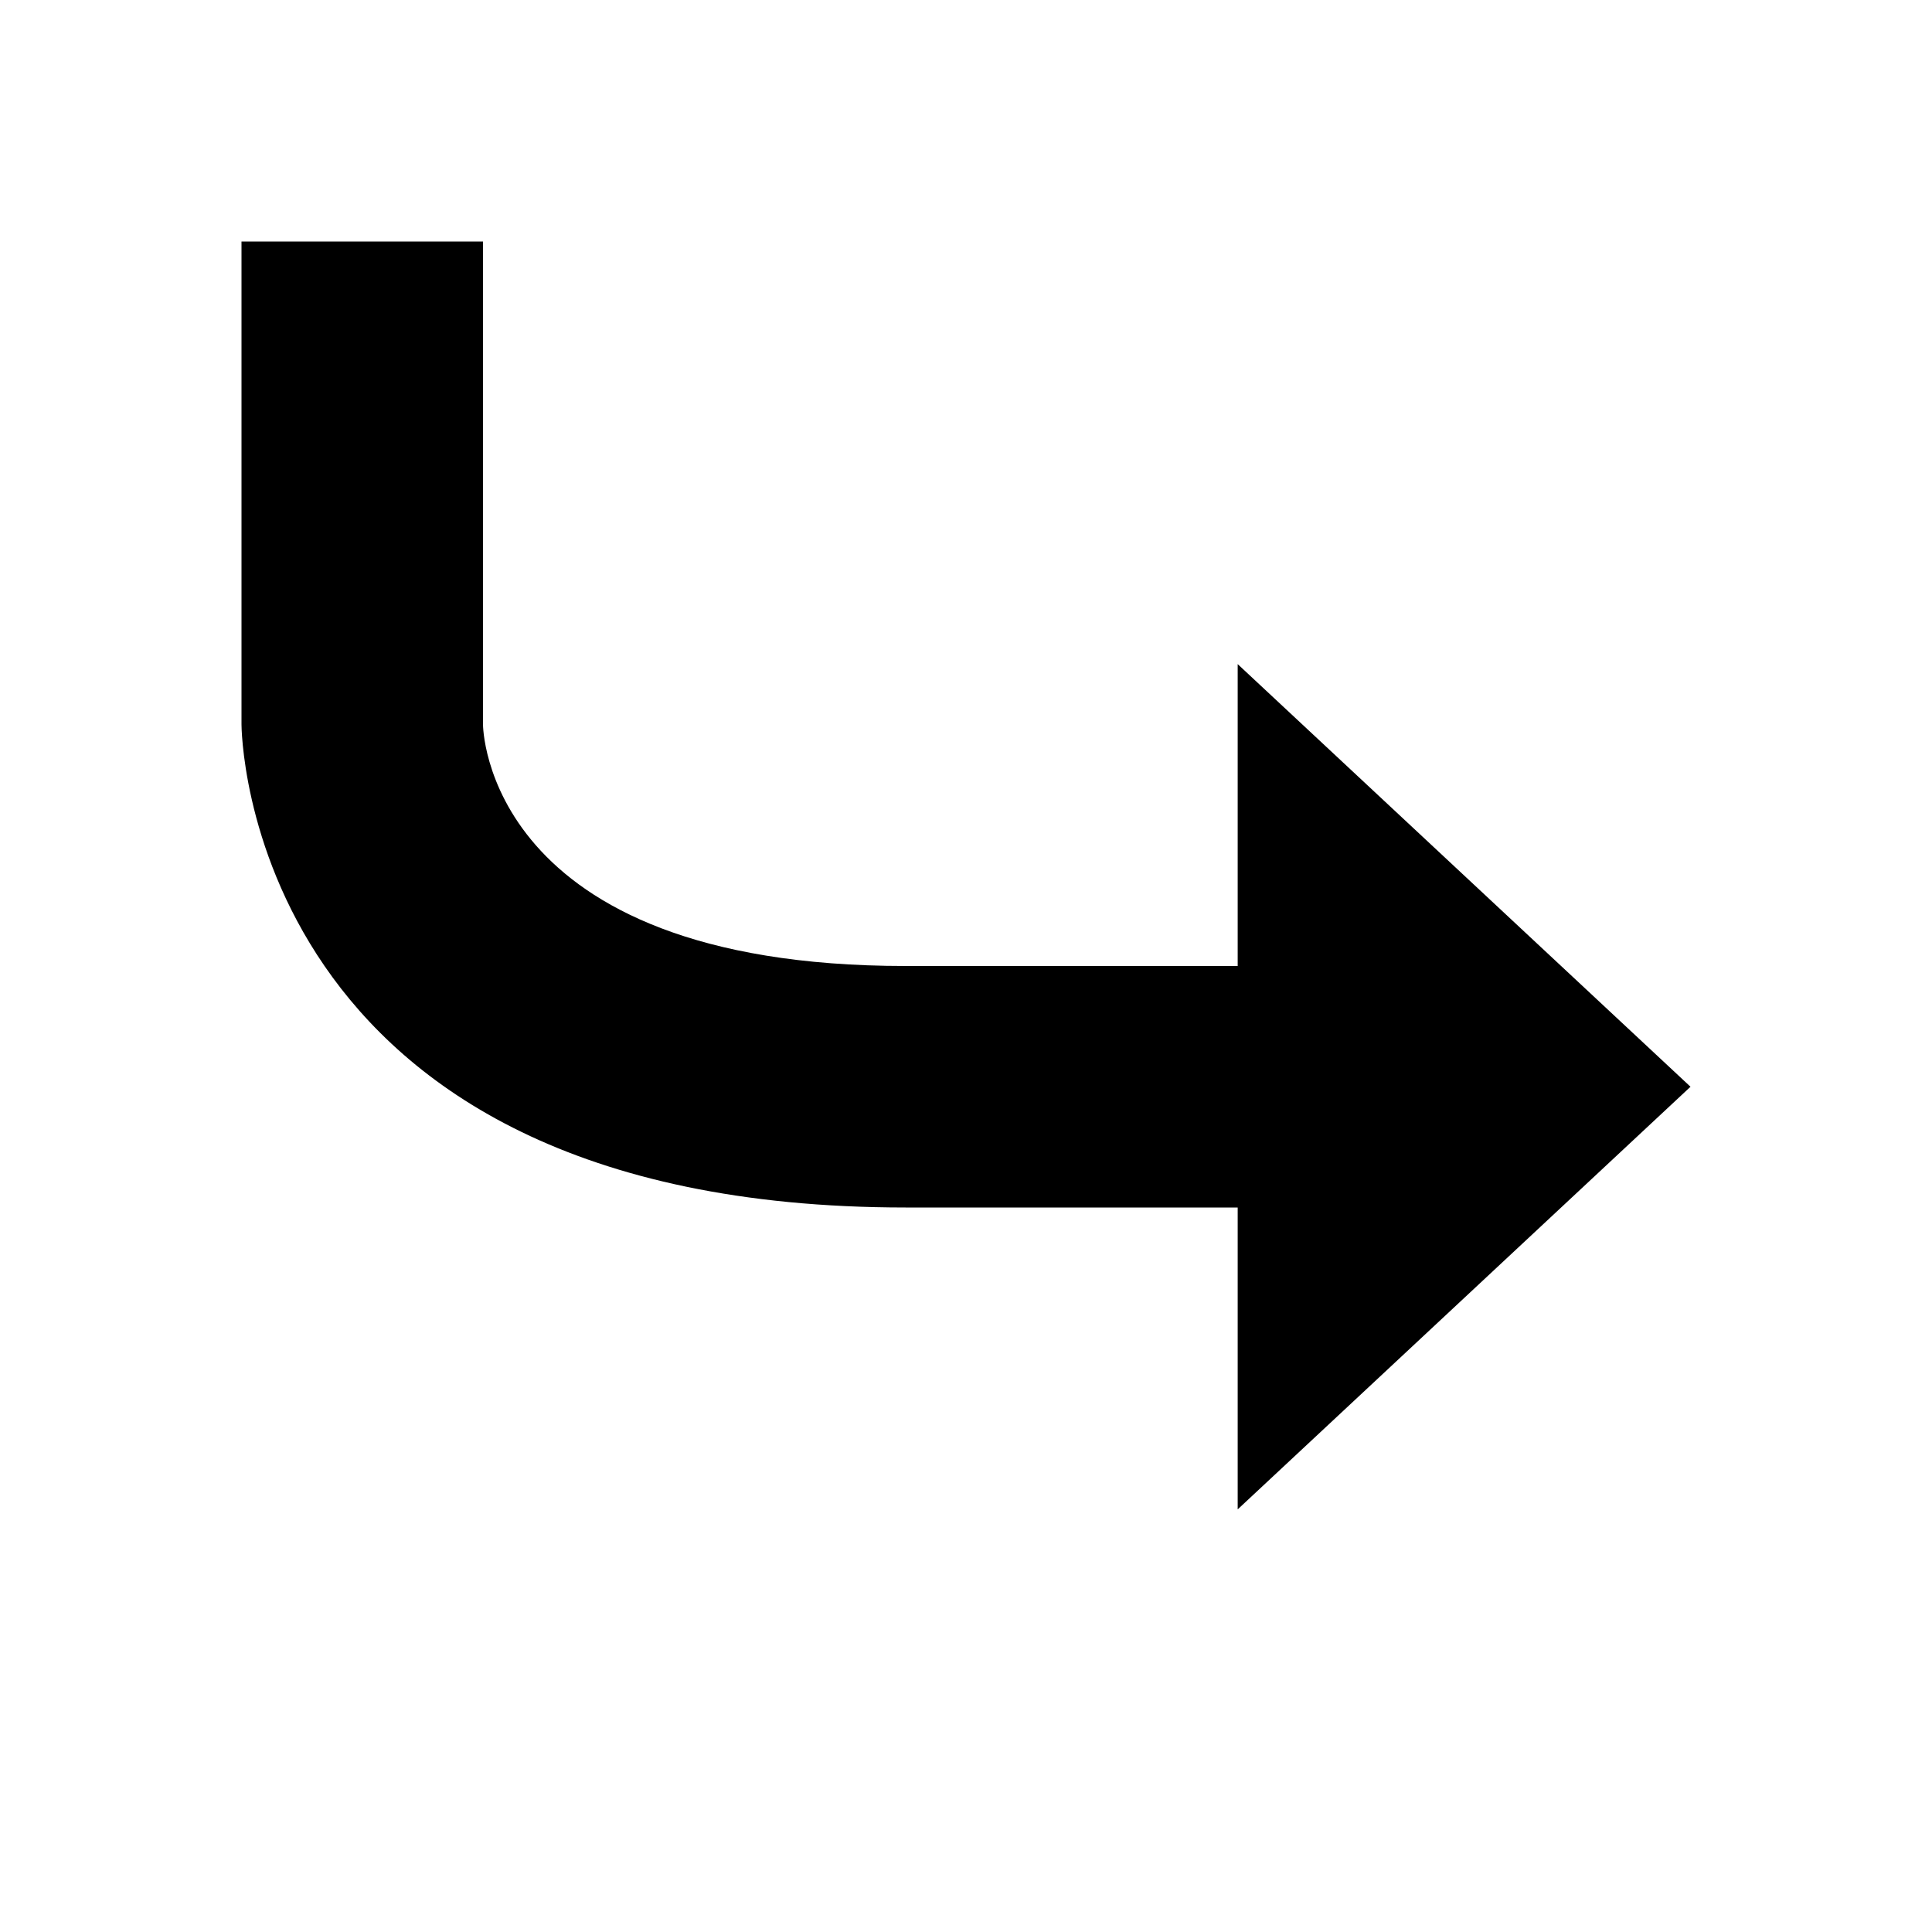 <svg width="32mm" height="32mm" viewBox="0 0 32 32" xml:space="preserve" xmlns="http://www.w3.org/2000/svg"><path style="opacity:1;fill:#000;stroke-width:8.819;stroke-linejoin:bevel;paint-order:stroke fill markers" d="M4 4v8s0 8 11 8h5.5v5l7.5-7-7.5-7v5H15c-7 0-7-4-7-4V4Z"/></svg>